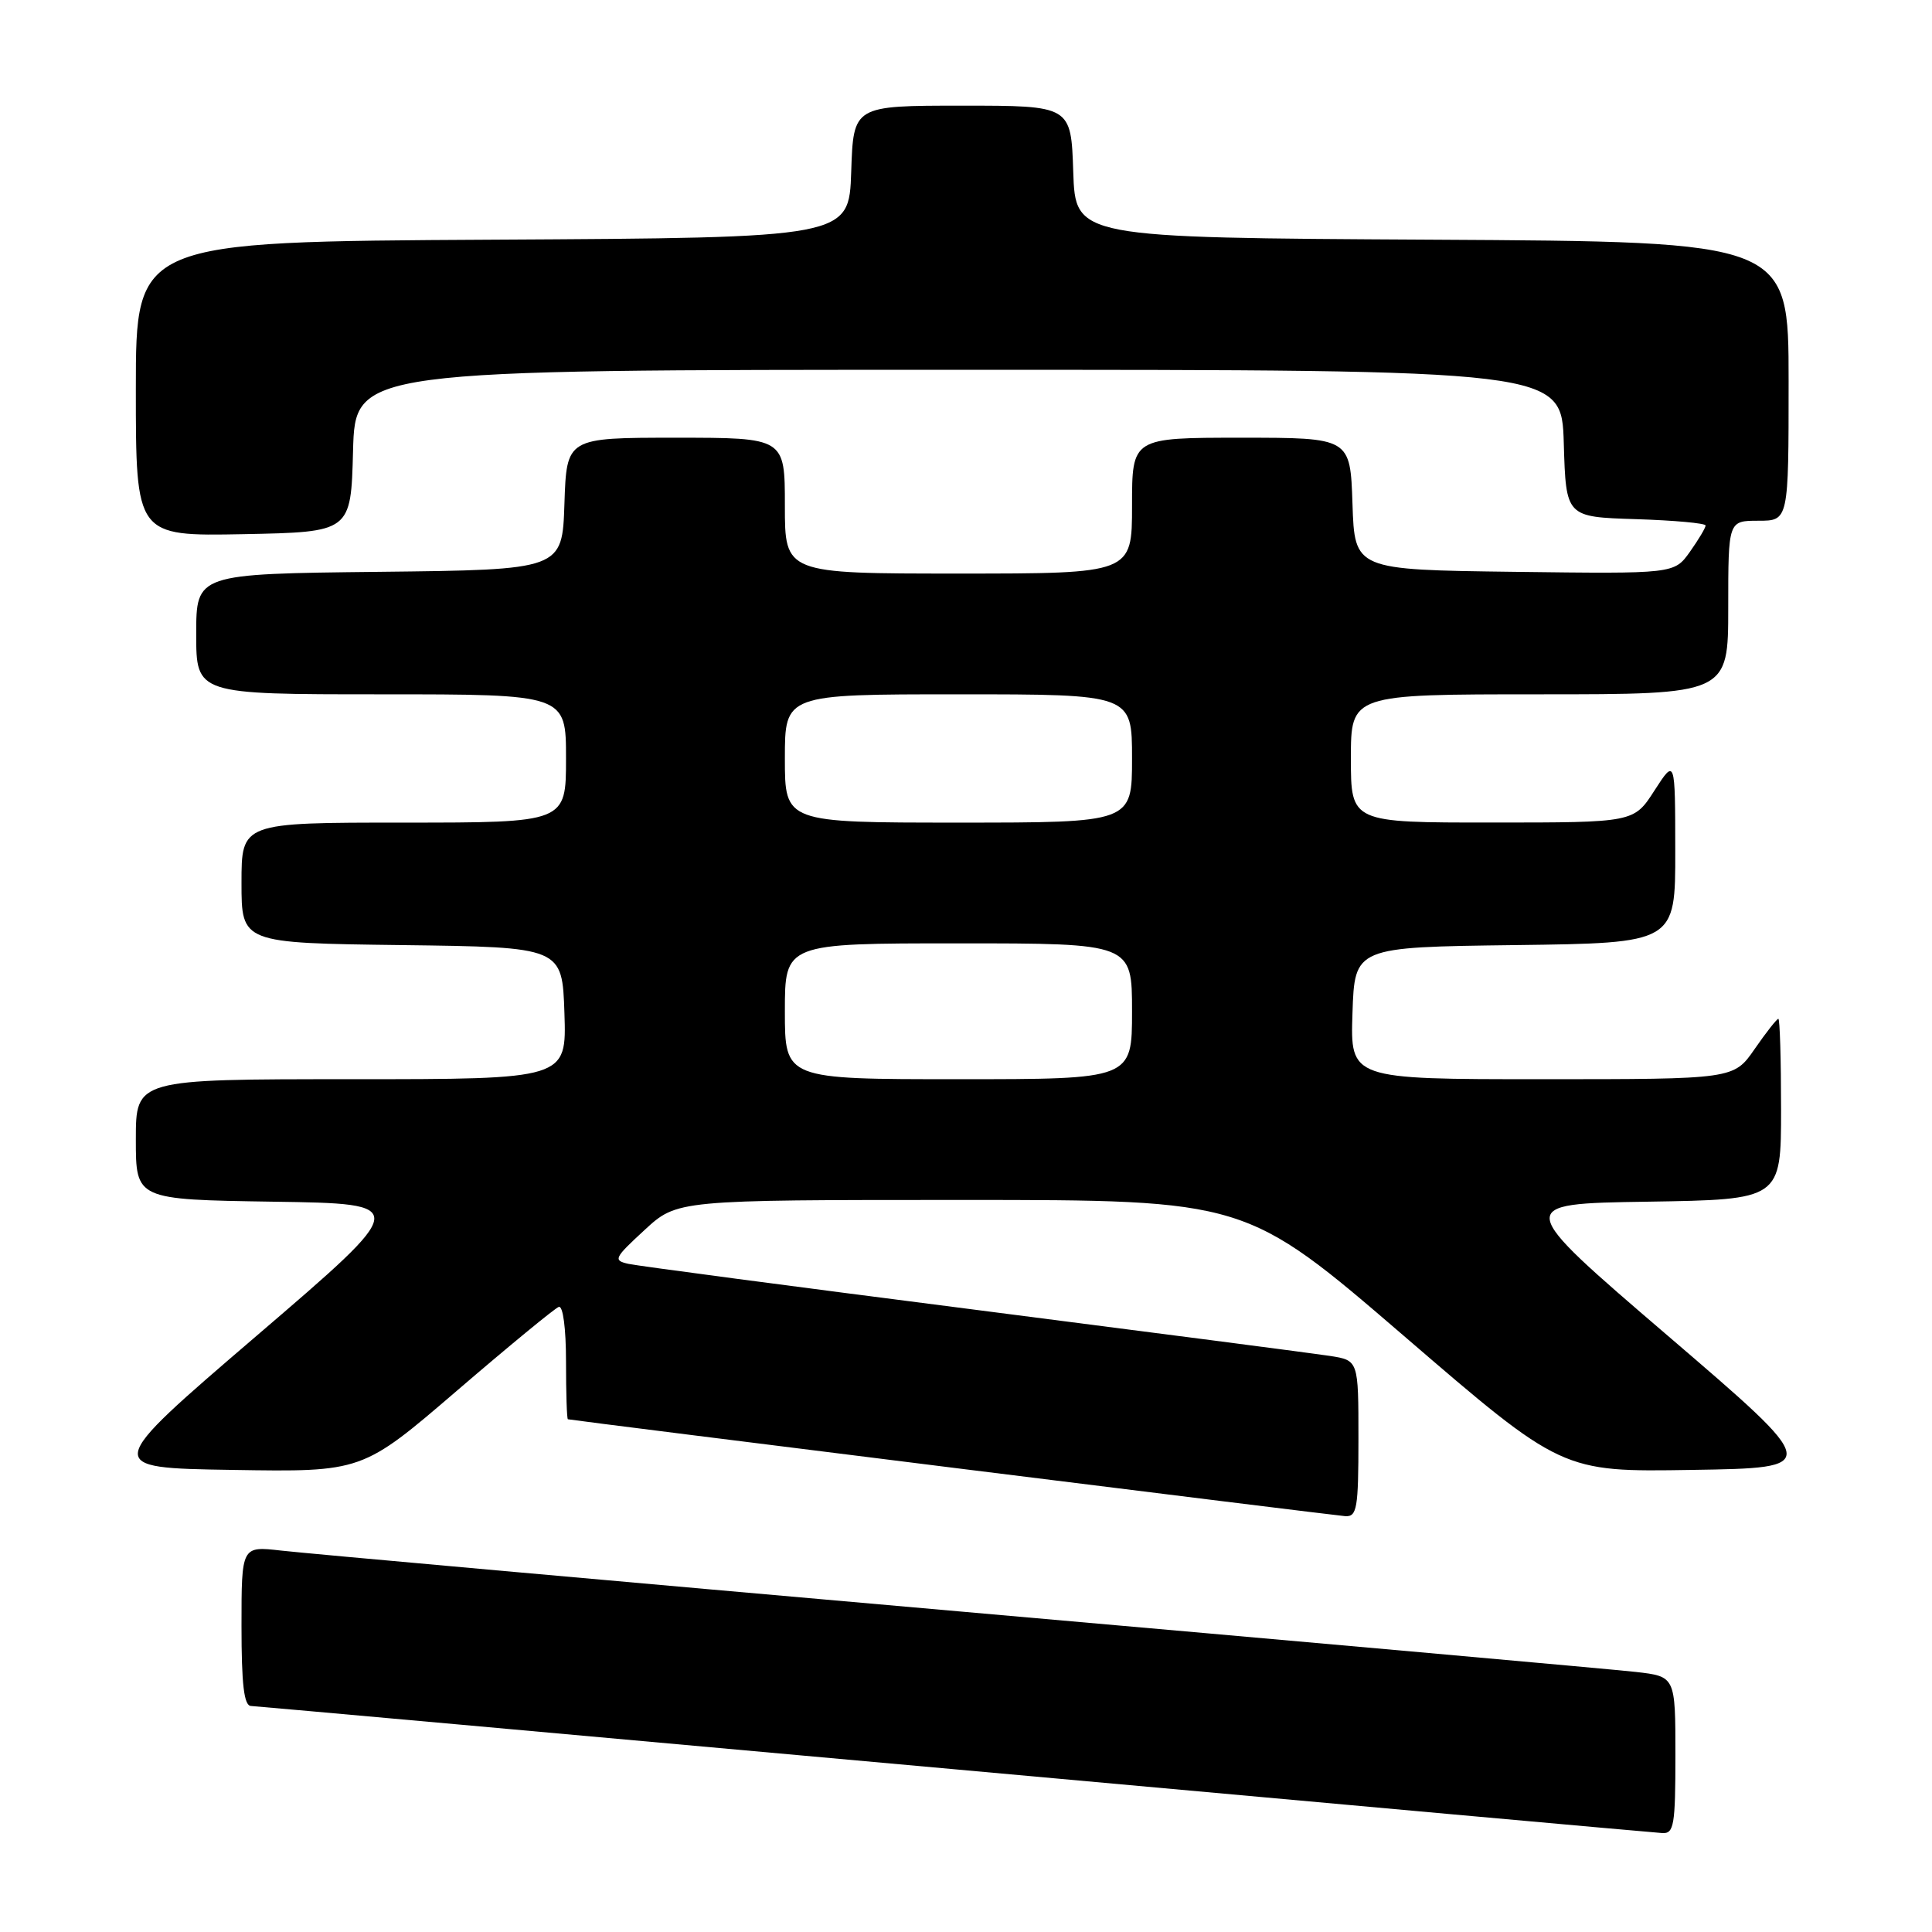 <?xml version="1.0" encoding="UTF-8" standalone="no"?>
<!DOCTYPE svg PUBLIC "-//W3C//DTD SVG 1.1//EN" "http://www.w3.org/Graphics/SVG/1.1/DTD/svg11.dtd" >
<svg xmlns="http://www.w3.org/2000/svg" xmlns:xlink="http://www.w3.org/1999/xlink" version="1.1" viewBox="0 0 256 256">
 <g >
 <path fill="currentColor"
d=" M 222.00 232.57 C 222.00 222.14 222.00 222.14 216.75 221.54 C 213.86 221.21 173.47 217.60 127.00 213.51 C 80.53 209.42 40.14 205.80 37.25 205.46 C 32.00 204.86 32.00 204.86 32.00 215.43 C 32.00 223.19 32.33 226.01 33.25 226.05 C 33.94 226.08 75.90 229.86 126.50 234.44 C 177.10 239.03 219.29 242.84 220.25 242.89 C 221.81 242.99 222.00 241.88 222.00 232.57 Z  M 180.00 190.63 C 180.00 180.26 180.00 180.26 176.25 179.67 C 174.19 179.35 152.93 176.59 129.00 173.52 C 105.08 170.46 84.50 167.74 83.28 167.47 C 81.22 167.01 81.36 166.71 85.40 162.99 C 89.72 159.00 89.72 159.00 127.40 159.00 C 165.08 159.00 165.08 159.00 186.03 177.02 C 206.97 195.05 206.97 195.05 224.19 194.77 C 241.41 194.50 241.41 194.50 221.00 177.00 C 200.59 159.50 200.59 159.50 218.30 159.23 C 236.00 158.95 236.00 158.95 236.00 146.98 C 236.00 140.39 235.84 135.00 235.64 135.00 C 235.44 135.00 234.02 136.80 232.50 139.00 C 229.73 143.00 229.73 143.00 204.33 143.00 C 178.92 143.00 178.92 143.00 179.21 134.25 C 179.50 125.50 179.50 125.50 200.75 125.23 C 222.00 124.96 222.00 124.96 221.98 112.73 C 221.97 100.50 221.97 100.50 219.23 104.74 C 216.50 108.99 216.50 108.99 197.75 108.99 C 179.00 109.00 179.00 109.00 179.00 100.50 C 179.00 92.00 179.00 92.00 204.00 92.00 C 229.00 92.00 229.00 92.00 229.00 80.50 C 229.00 69.00 229.00 69.00 233.00 69.00 C 237.00 69.00 237.00 69.00 237.00 50.51 C 237.00 32.02 237.00 32.02 189.75 31.76 C 142.50 31.50 142.50 31.50 142.21 22.75 C 141.92 14.00 141.92 14.00 127.50 14.00 C 113.08 14.00 113.08 14.00 112.79 22.75 C 112.50 31.50 112.50 31.50 65.25 31.76 C 18.00 32.02 18.00 32.02 18.00 51.54 C 18.00 71.05 18.00 71.05 32.25 70.78 C 46.50 70.50 46.50 70.50 46.78 59.75 C 47.07 49.00 47.07 49.00 127.00 49.00 C 206.93 49.00 206.93 49.00 207.21 58.75 C 207.50 68.50 207.50 68.50 216.75 68.79 C 221.84 68.95 226.00 69.33 226.00 69.63 C 226.00 69.94 225.06 71.51 223.92 73.12 C 221.84 76.04 221.84 76.04 200.67 75.77 C 179.50 75.50 179.50 75.50 179.21 66.75 C 178.92 58.00 178.92 58.00 164.46 58.00 C 150.00 58.00 150.00 58.00 150.00 67.00 C 150.00 76.00 150.00 76.00 127.00 76.00 C 104.00 76.00 104.00 76.00 104.00 67.00 C 104.00 58.00 104.00 58.00 89.54 58.00 C 75.08 58.00 75.08 58.00 74.79 66.75 C 74.50 75.50 74.50 75.50 50.25 75.77 C 26.00 76.04 26.00 76.04 26.00 84.02 C 26.00 92.00 26.00 92.00 50.50 92.00 C 75.00 92.00 75.00 92.00 75.00 100.50 C 75.00 109.00 75.00 109.00 53.50 109.00 C 32.00 109.00 32.00 109.00 32.00 116.98 C 32.00 124.96 32.00 124.96 53.25 125.23 C 74.50 125.50 74.50 125.50 74.79 134.25 C 75.08 143.00 75.08 143.00 46.54 143.00 C 18.00 143.00 18.00 143.00 18.00 150.98 C 18.00 158.95 18.00 158.95 36.20 159.23 C 54.41 159.50 54.41 159.50 34.00 177.00 C 13.59 194.50 13.59 194.50 30.80 194.77 C 48.00 195.05 48.00 195.05 60.55 184.27 C 67.44 178.35 73.52 173.35 74.04 173.17 C 74.60 172.97 75.00 176.03 75.00 180.42 C 75.00 184.59 75.11 188.03 75.25 188.06 C 76.16 188.26 176.85 200.81 178.25 200.90 C 179.81 200.99 180.00 199.88 180.00 190.63 Z  M 104.00 134.00 C 104.00 125.00 104.00 125.00 127.00 125.00 C 150.00 125.00 150.00 125.00 150.00 134.00 C 150.00 143.00 150.00 143.00 127.00 143.00 C 104.00 143.00 104.00 143.00 104.00 134.00 Z  M 104.00 100.50 C 104.00 92.00 104.00 92.00 127.00 92.00 C 150.00 92.00 150.00 92.00 150.00 100.50 C 150.00 109.00 150.00 109.00 127.00 109.00 C 104.00 109.00 104.00 109.00 104.00 100.50 Z "/>
</g>
</svg>